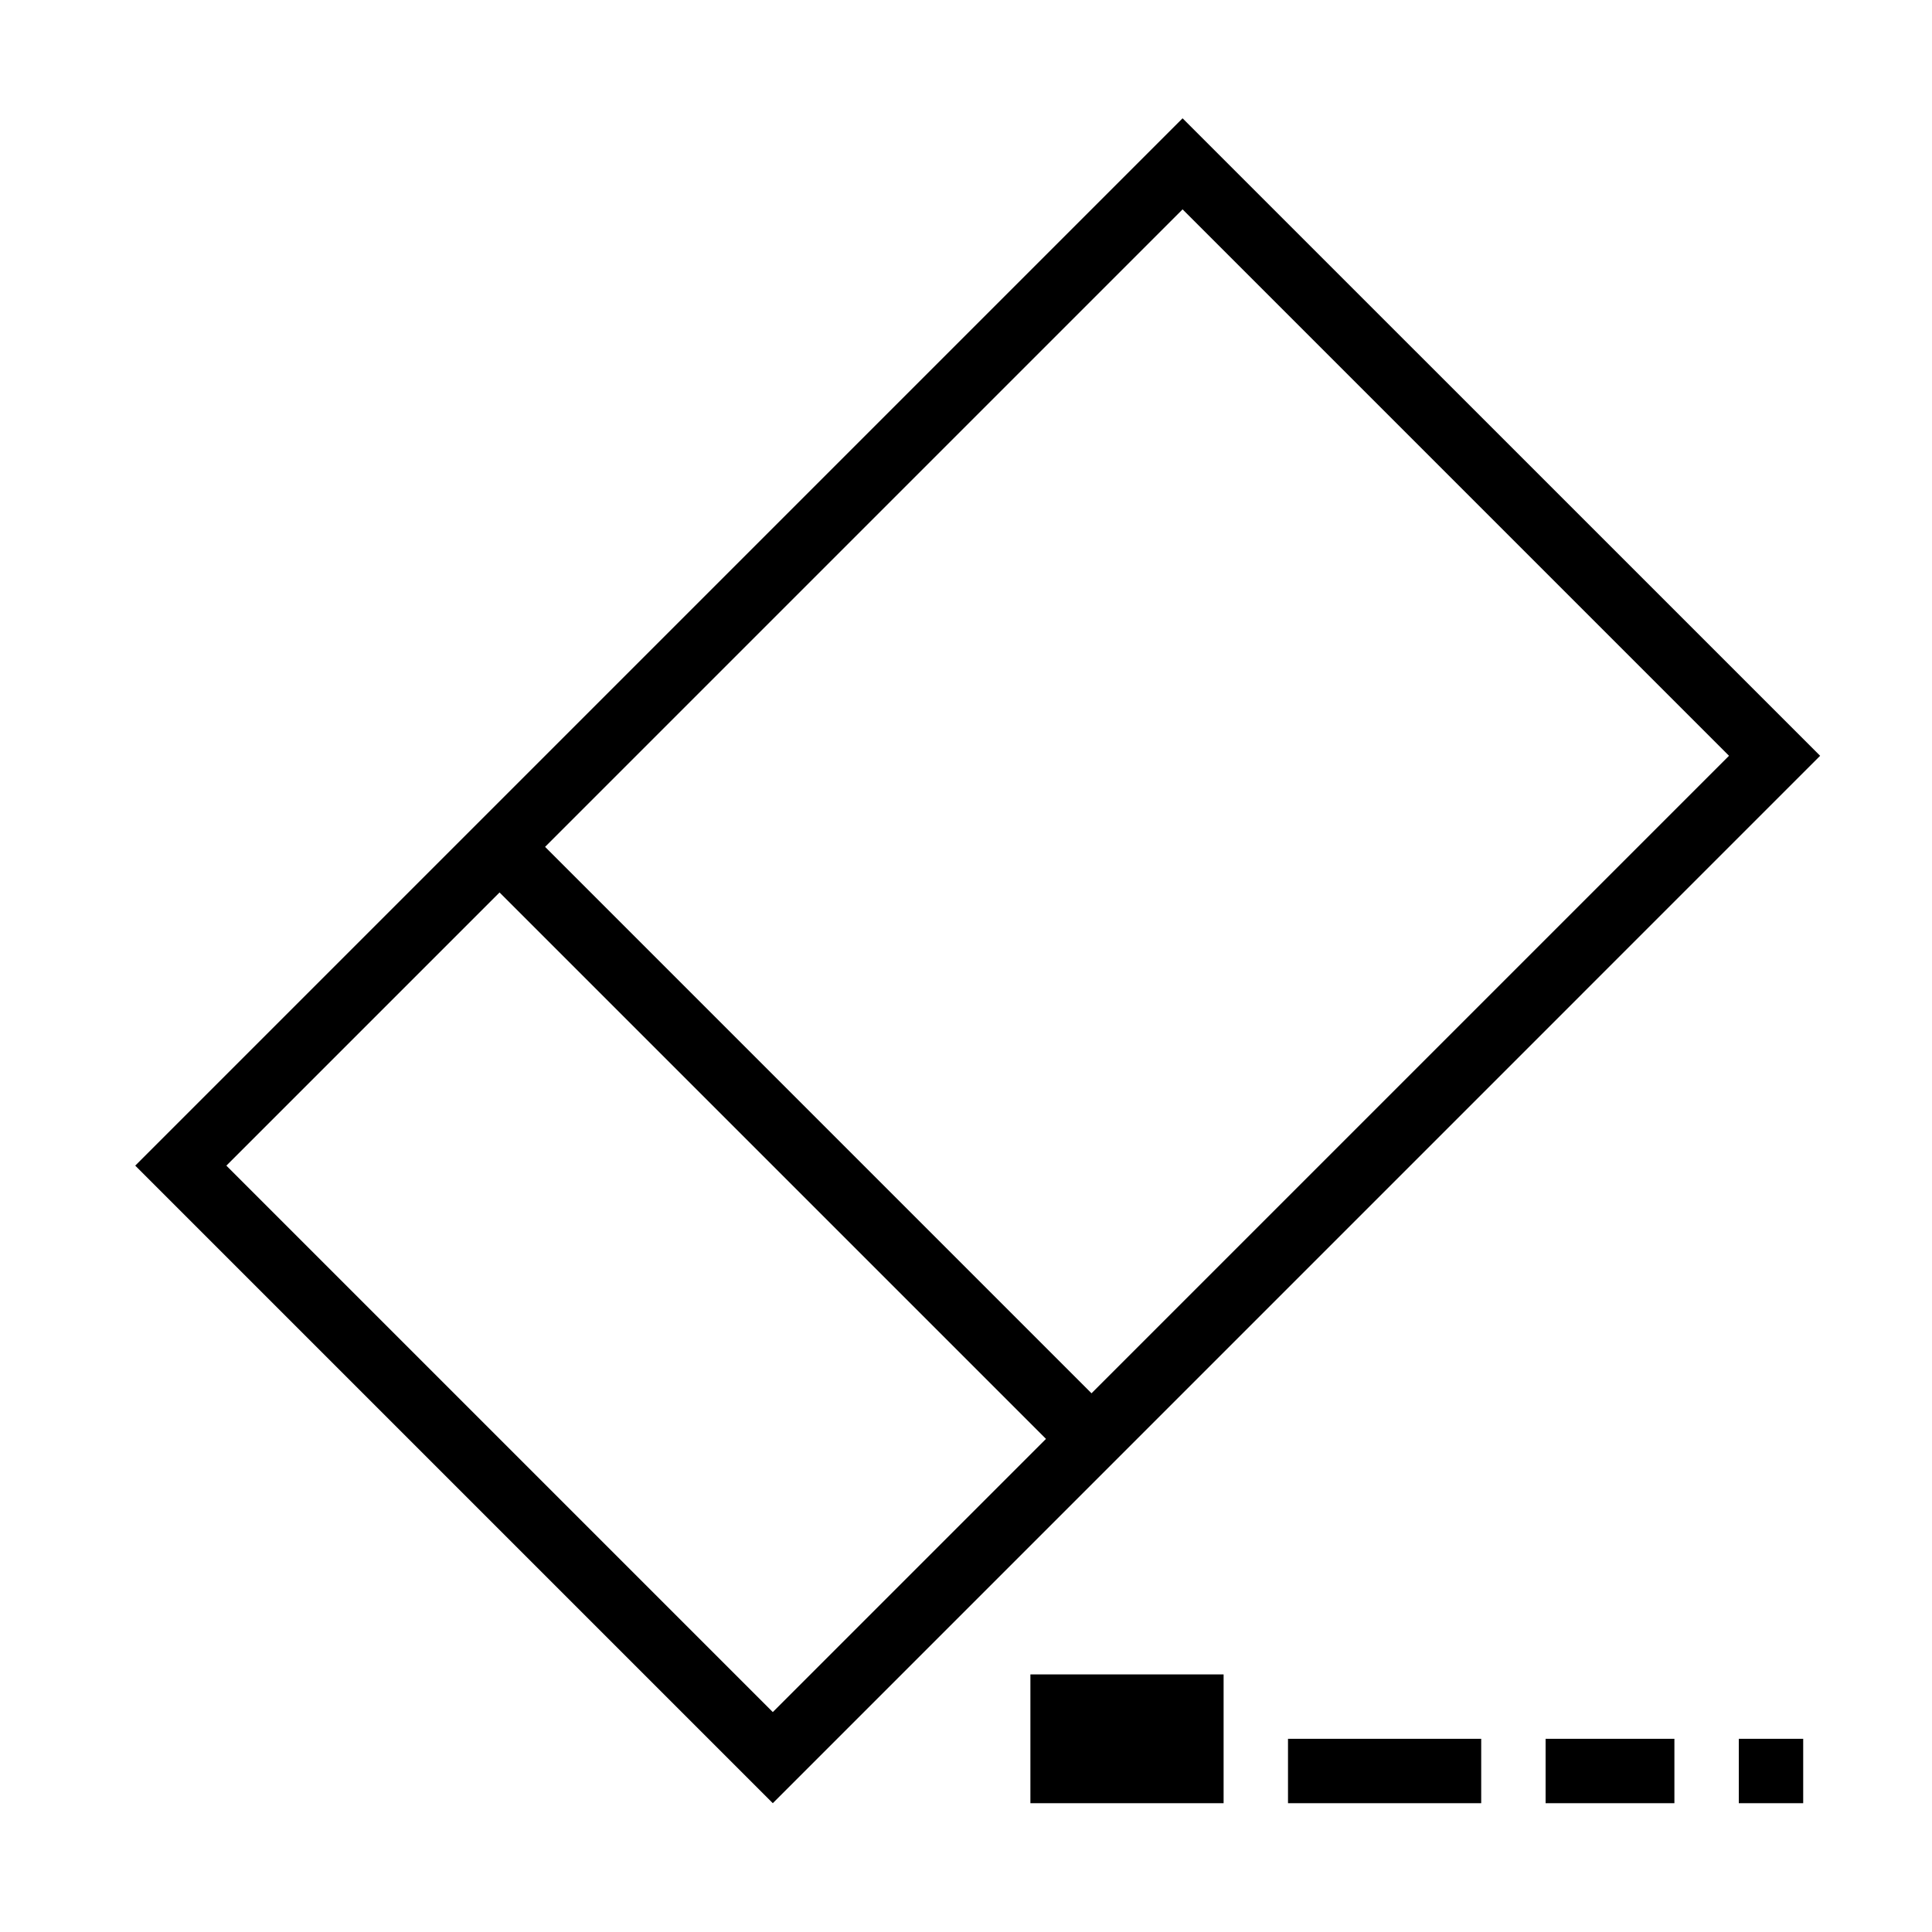 <?xml version="1.0" encoding="iso-8859-1"?>
<!DOCTYPE svg PUBLIC "-//W3C//DTD SVG 1.1//EN" "http://www.w3.org/Graphics/SVG/1.1/DTD/svg11.dtd">
<svg version="1.1" xmlns="http://www.w3.org/2000/svg" xmlns:xlink="http://www.w3.org/1999/xlink" x="0px" y="0px" width="30" height="30" viewBox="0 0 30 30" xml:space="preserve">
    <g transform="translate(-570 -200)">
        <g xmlns="http://www.w3.org/2000/svg" xmlns:xlink="http://www.w3.org/1999/xlink" id="eraser-7">
		<path d="M588.363,201.837L572.1,218.1l9.9,9.9l16.263-16.264L588.363,201.837z M582,226.585l-8.485-8.485l4.242-4.242l8.485,8.485    L582,226.585z M578.464,213.15l9.899-9.899l8.485,8.485l-9.899,9.899L578.464,213.15z"/>
		<rect x="586" y="226" width="3" height="2"/>
		<rect x="590" y="227" width="3" height="1"/>
		<rect x="594" y="227" width="2" height="1"/>
		<rect x="597" y="227" width="1" height="1"/>
	</g>
	
    </g>
</svg>
